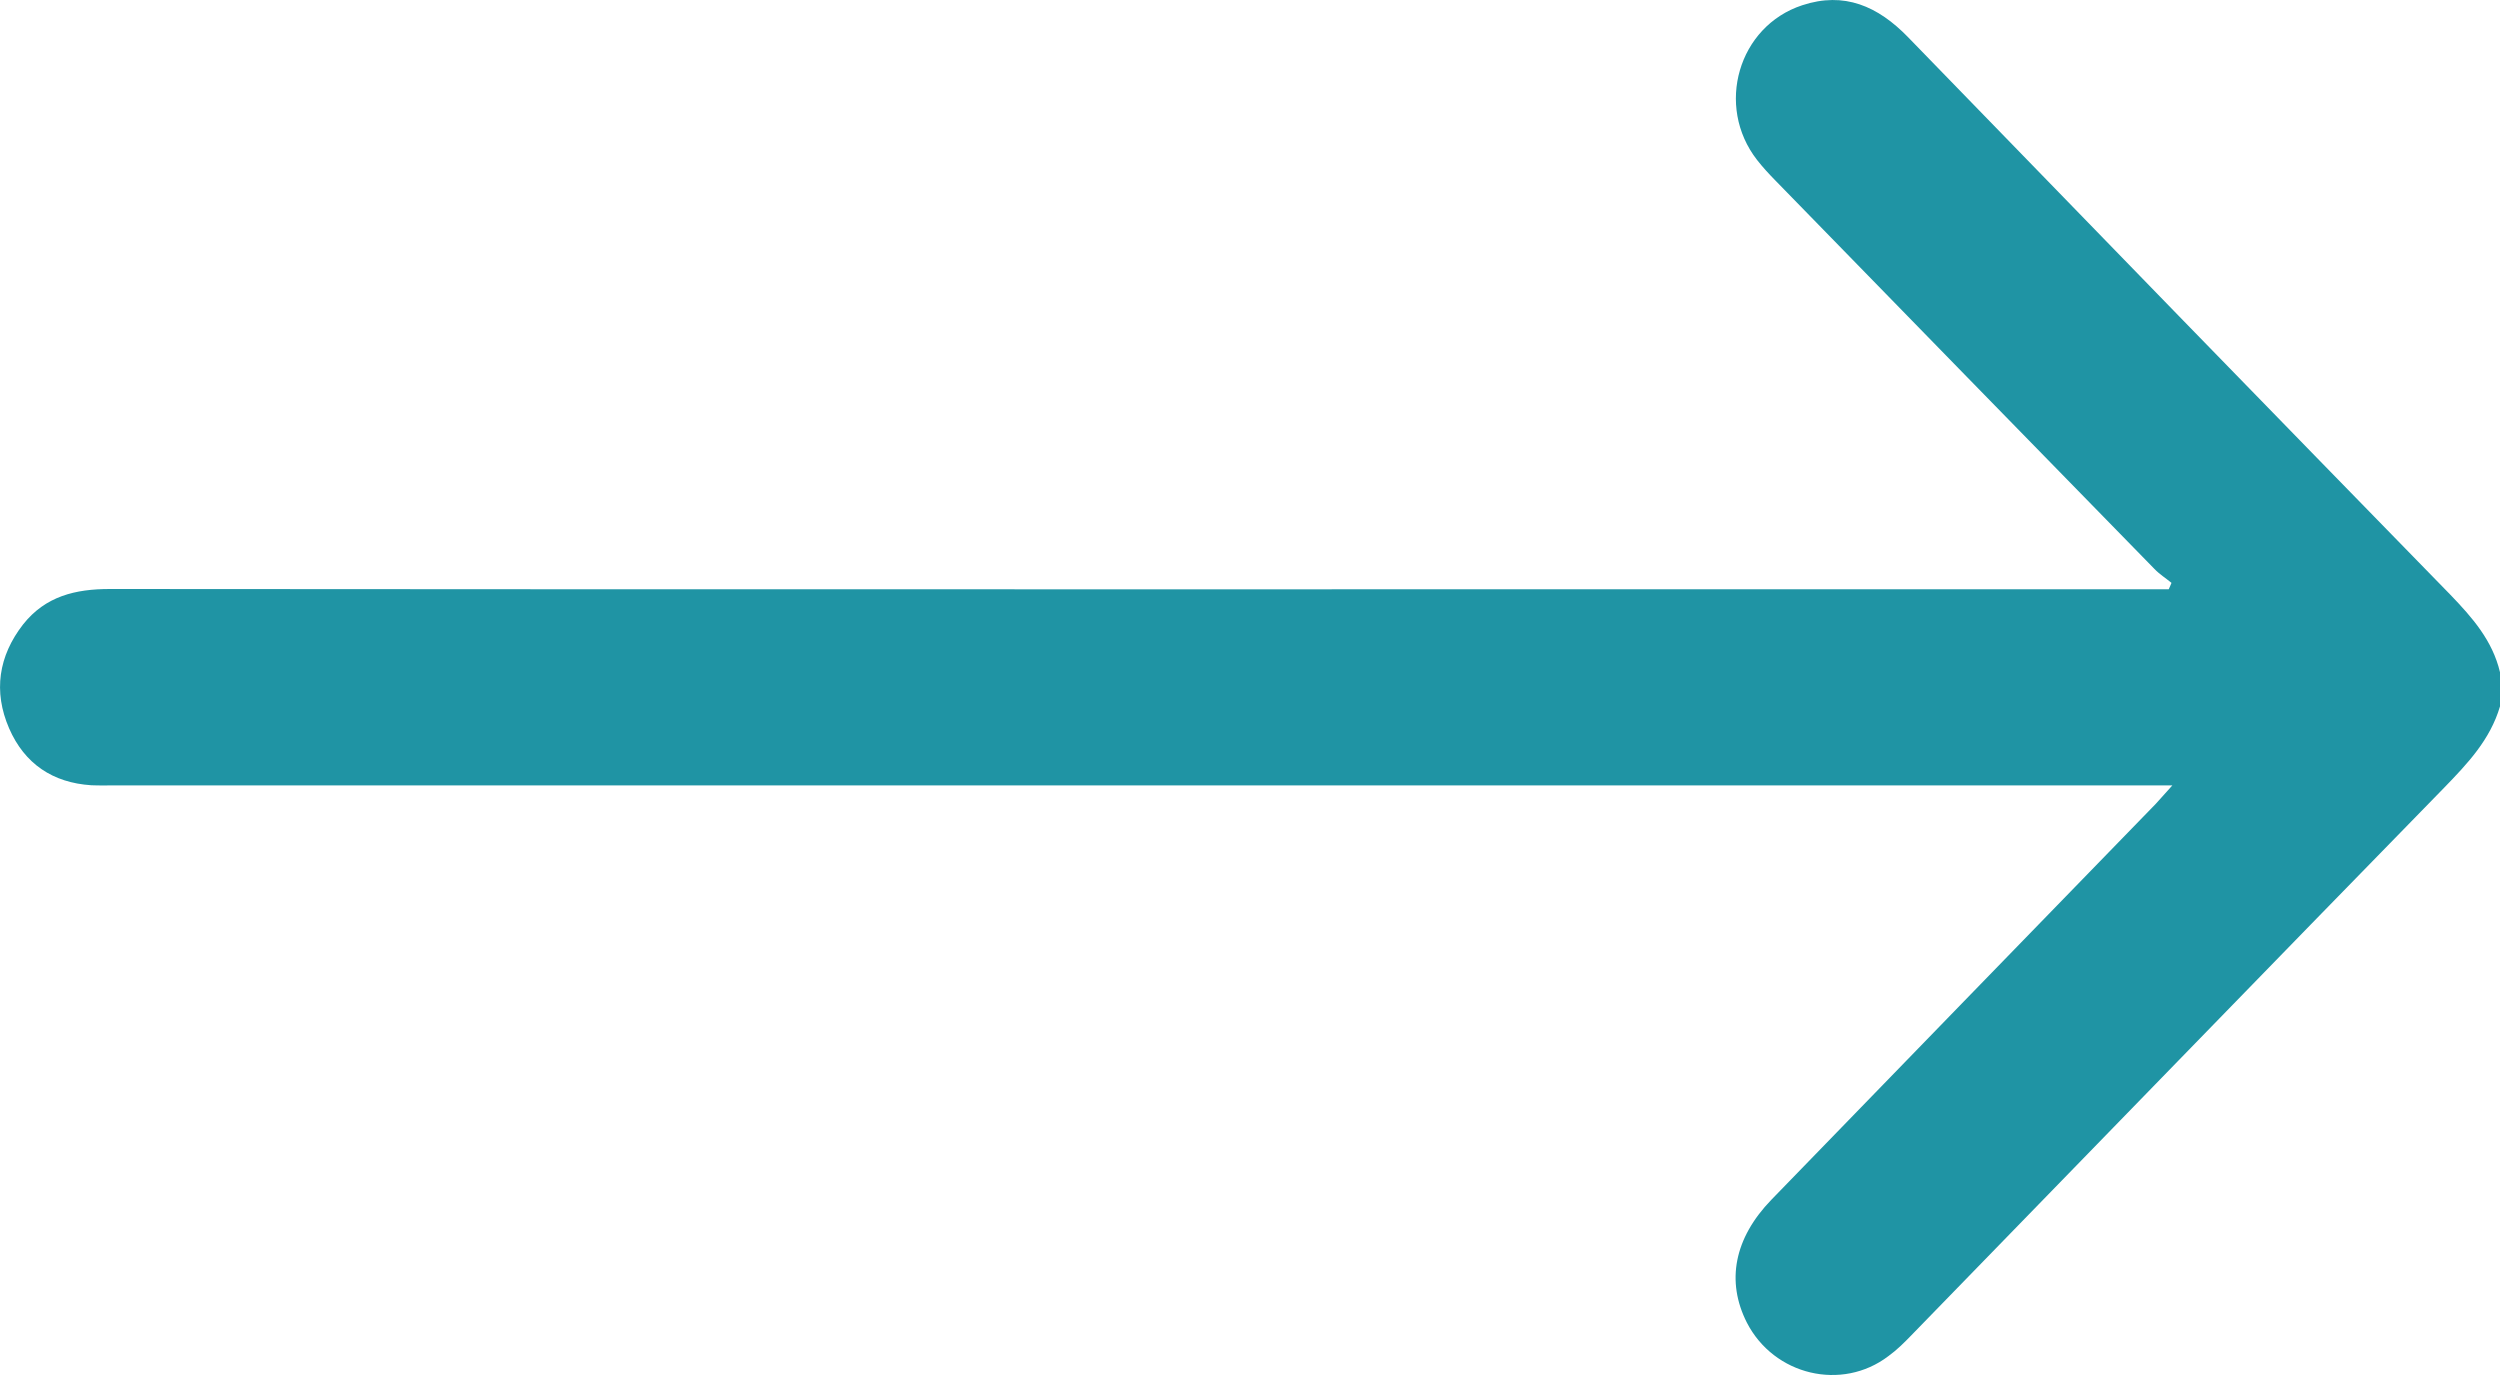 <svg width="20" height="11" viewBox="0 0 20 11" fill="none" xmlns="http://www.w3.org/2000/svg">
<path d="M20 5.378C19.94 5.124 19.778 4.94 19.605 4.76C18.156 3.275 16.709 1.787 15.264 0.297C15.023 0.049 14.754 -0.069 14.418 0.042C13.906 0.21 13.721 0.848 14.056 1.279C14.102 1.338 14.152 1.392 14.205 1.446C15.214 2.481 16.224 3.517 17.235 4.551C17.276 4.594 17.326 4.625 17.372 4.663C17.366 4.68 17.357 4.696 17.35 4.714C17.29 4.714 17.232 4.714 17.171 4.714C13.406 4.714 4.643 4.716 0.878 4.712C0.604 4.712 0.364 4.769 0.185 4.995C-0.012 5.248 -0.055 5.532 0.073 5.827C0.197 6.112 0.424 6.262 0.73 6.282C0.799 6.285 0.867 6.283 0.934 6.283C4.679 6.283 13.423 6.283 17.17 6.283C17.226 6.283 17.285 6.283 17.379 6.283C17.319 6.349 17.283 6.391 17.245 6.432C16.221 7.487 15.195 8.541 14.171 9.598C13.874 9.905 13.807 10.25 13.975 10.581C14.192 11.003 14.735 11.132 15.107 10.849C15.175 10.8 15.235 10.74 15.293 10.68C16.713 9.221 18.13 7.759 19.552 6.303C19.739 6.11 19.921 5.919 20 5.651C20 5.56 20 5.47 20 5.378Z" fill="#1F94A4"/>
</svg>
